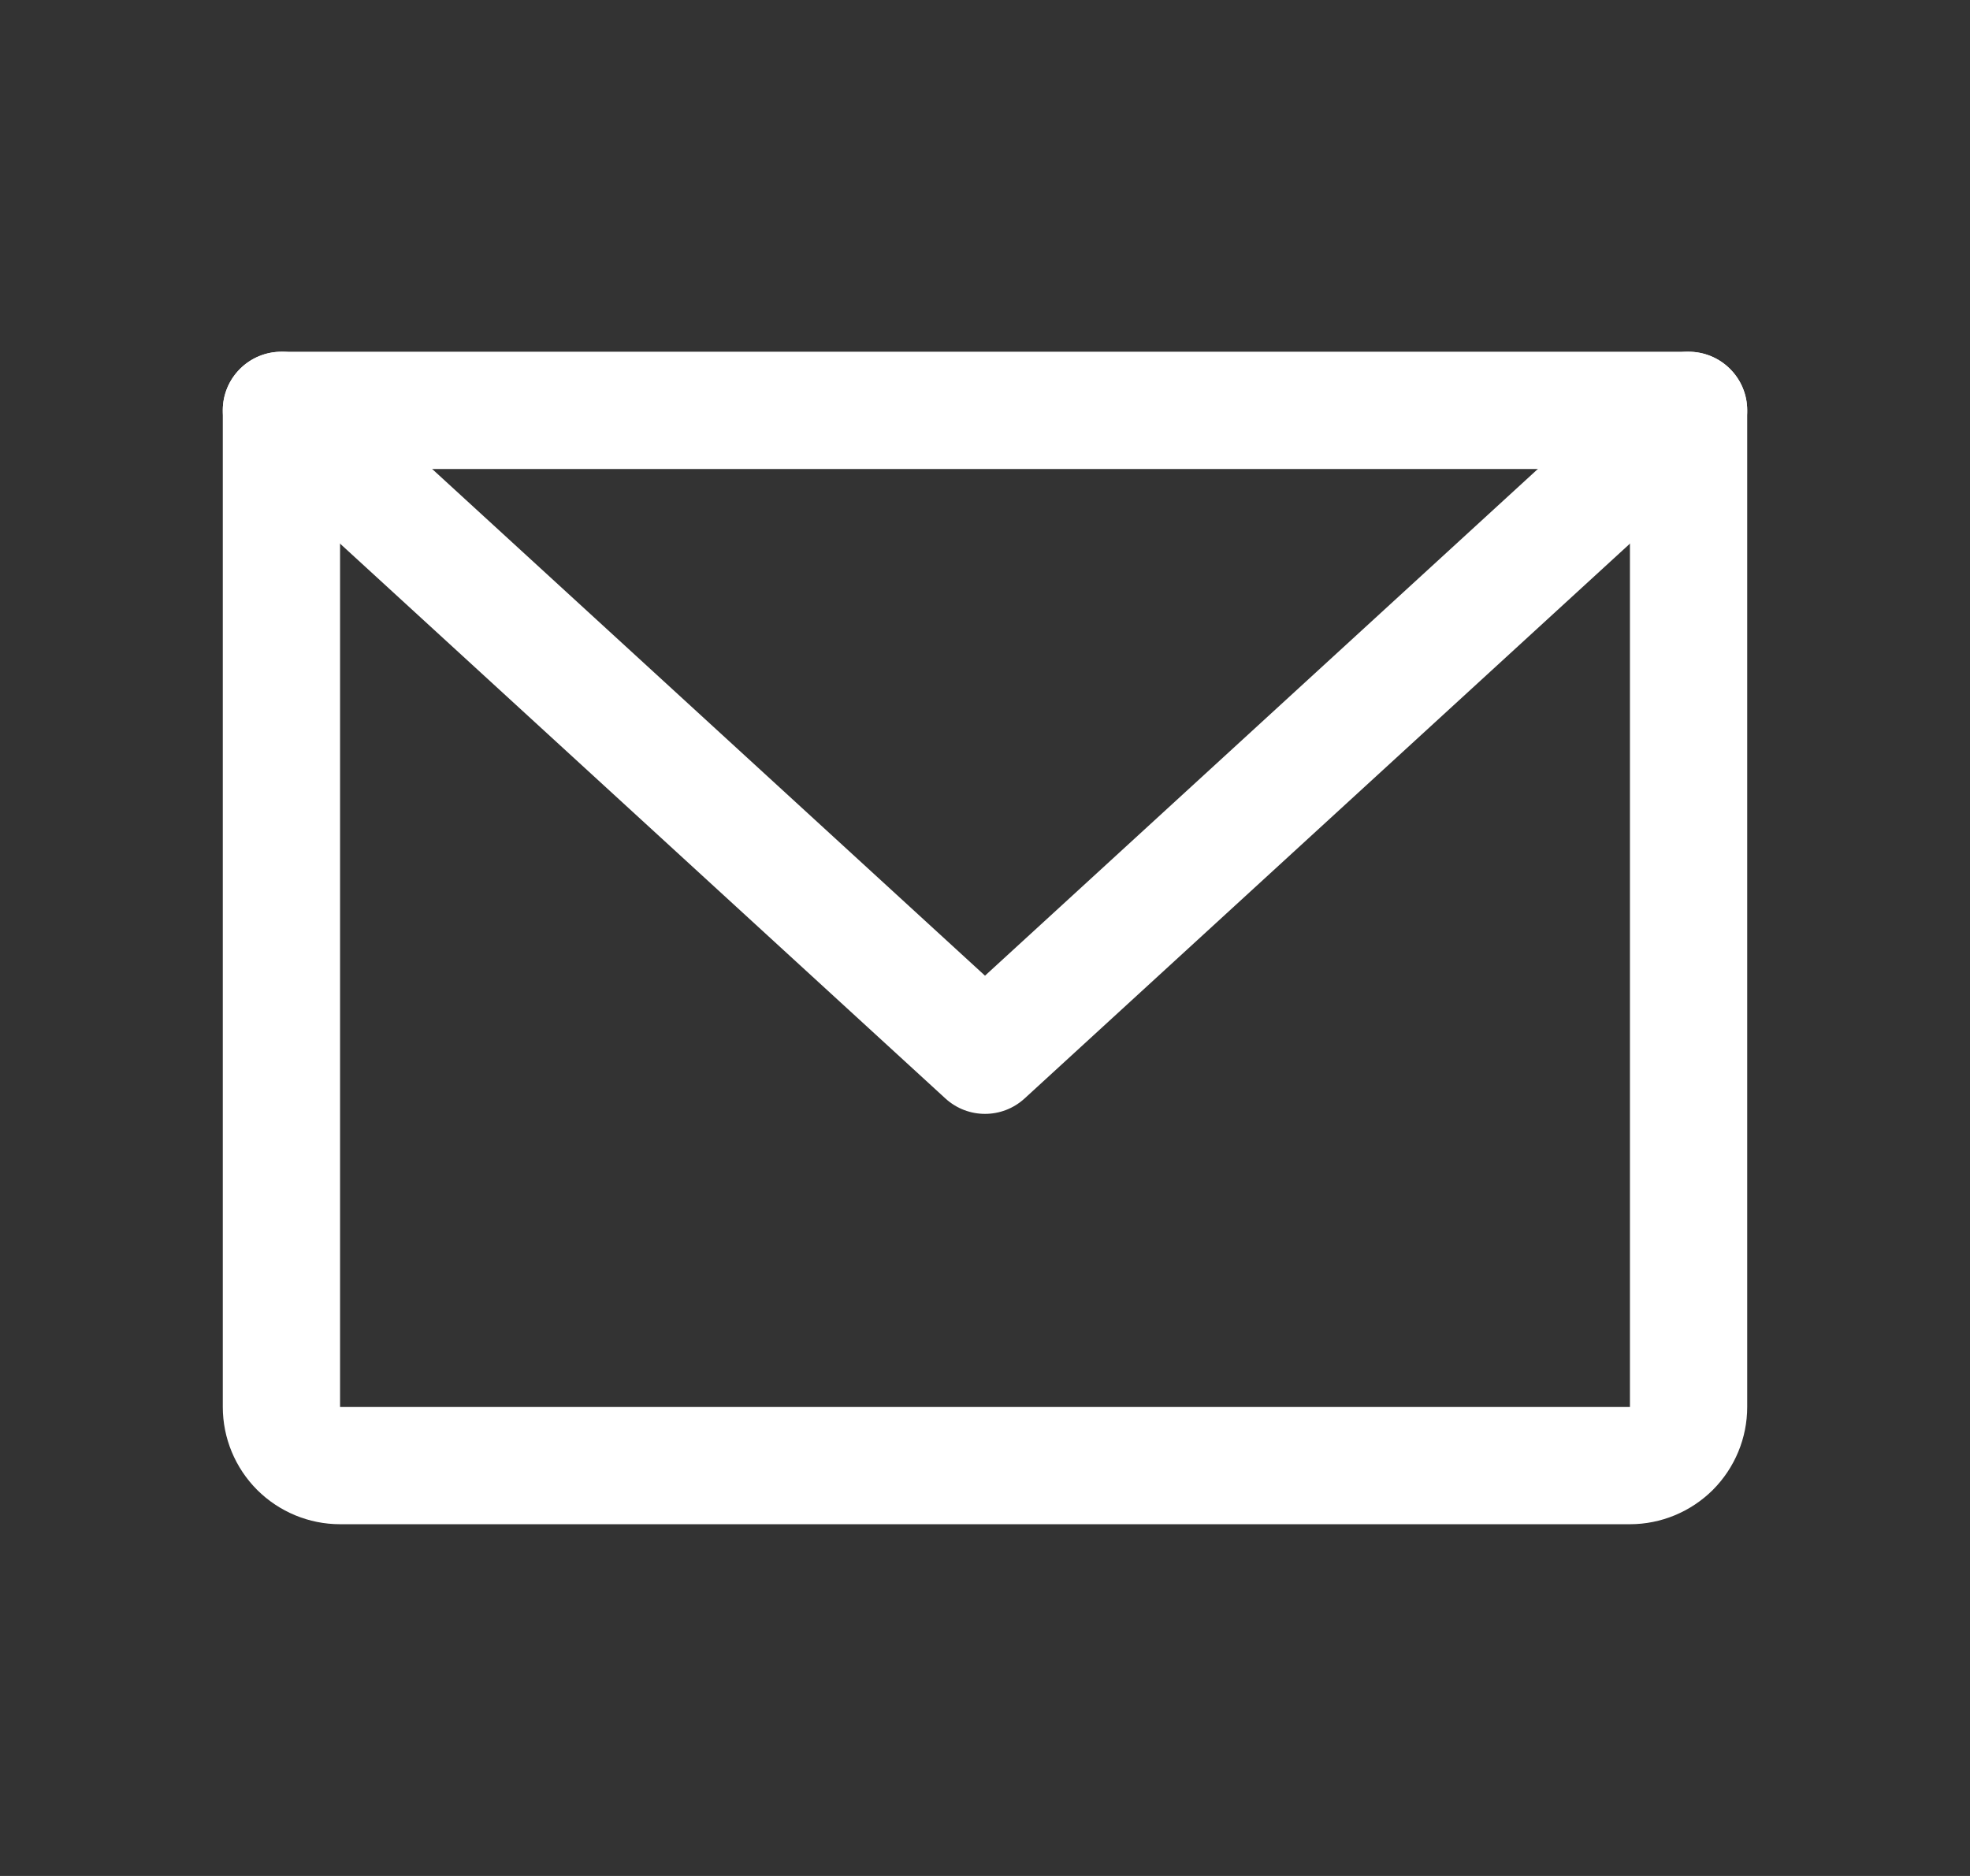<svg width="21" height="20" viewBox="0 0 21 20" fill="none" xmlns="http://www.w3.org/2000/svg">
<rect x="0" y="0" width="21" height="20" fill="#333333" stroke="none"/>
<path fill-rule="evenodd" clip-rule="evenodd" d="M2.375 4.375C2.375 4.03 2.655 3.75 3 3.75H18C18.345 3.75 18.625 4.03 18.625 4.375V15C18.625 15.332 18.493 15.649 18.259 15.884C18.024 16.118 17.706 16.25 17.375 16.25H3.625C3.293 16.25 2.976 16.118 2.741 15.884C2.507 15.649 2.375 15.332 2.375 15V4.375ZM3.625 5V15H17.375V5H3.625Z" fill="white"/>
<path fill-rule="evenodd" clip-rule="evenodd" d="M2.539 3.953C2.773 3.698 3.168 3.681 3.422 3.914L10.5 10.402L17.578 3.914C17.832 3.681 18.227 3.698 18.461 3.953C18.694 4.207 18.677 4.602 18.422 4.836L10.922 11.711C10.683 11.93 10.317 11.93 10.078 11.711L2.578 4.836C2.323 4.602 2.306 4.207 2.539 3.953Z" fill="white"/>
</svg>
